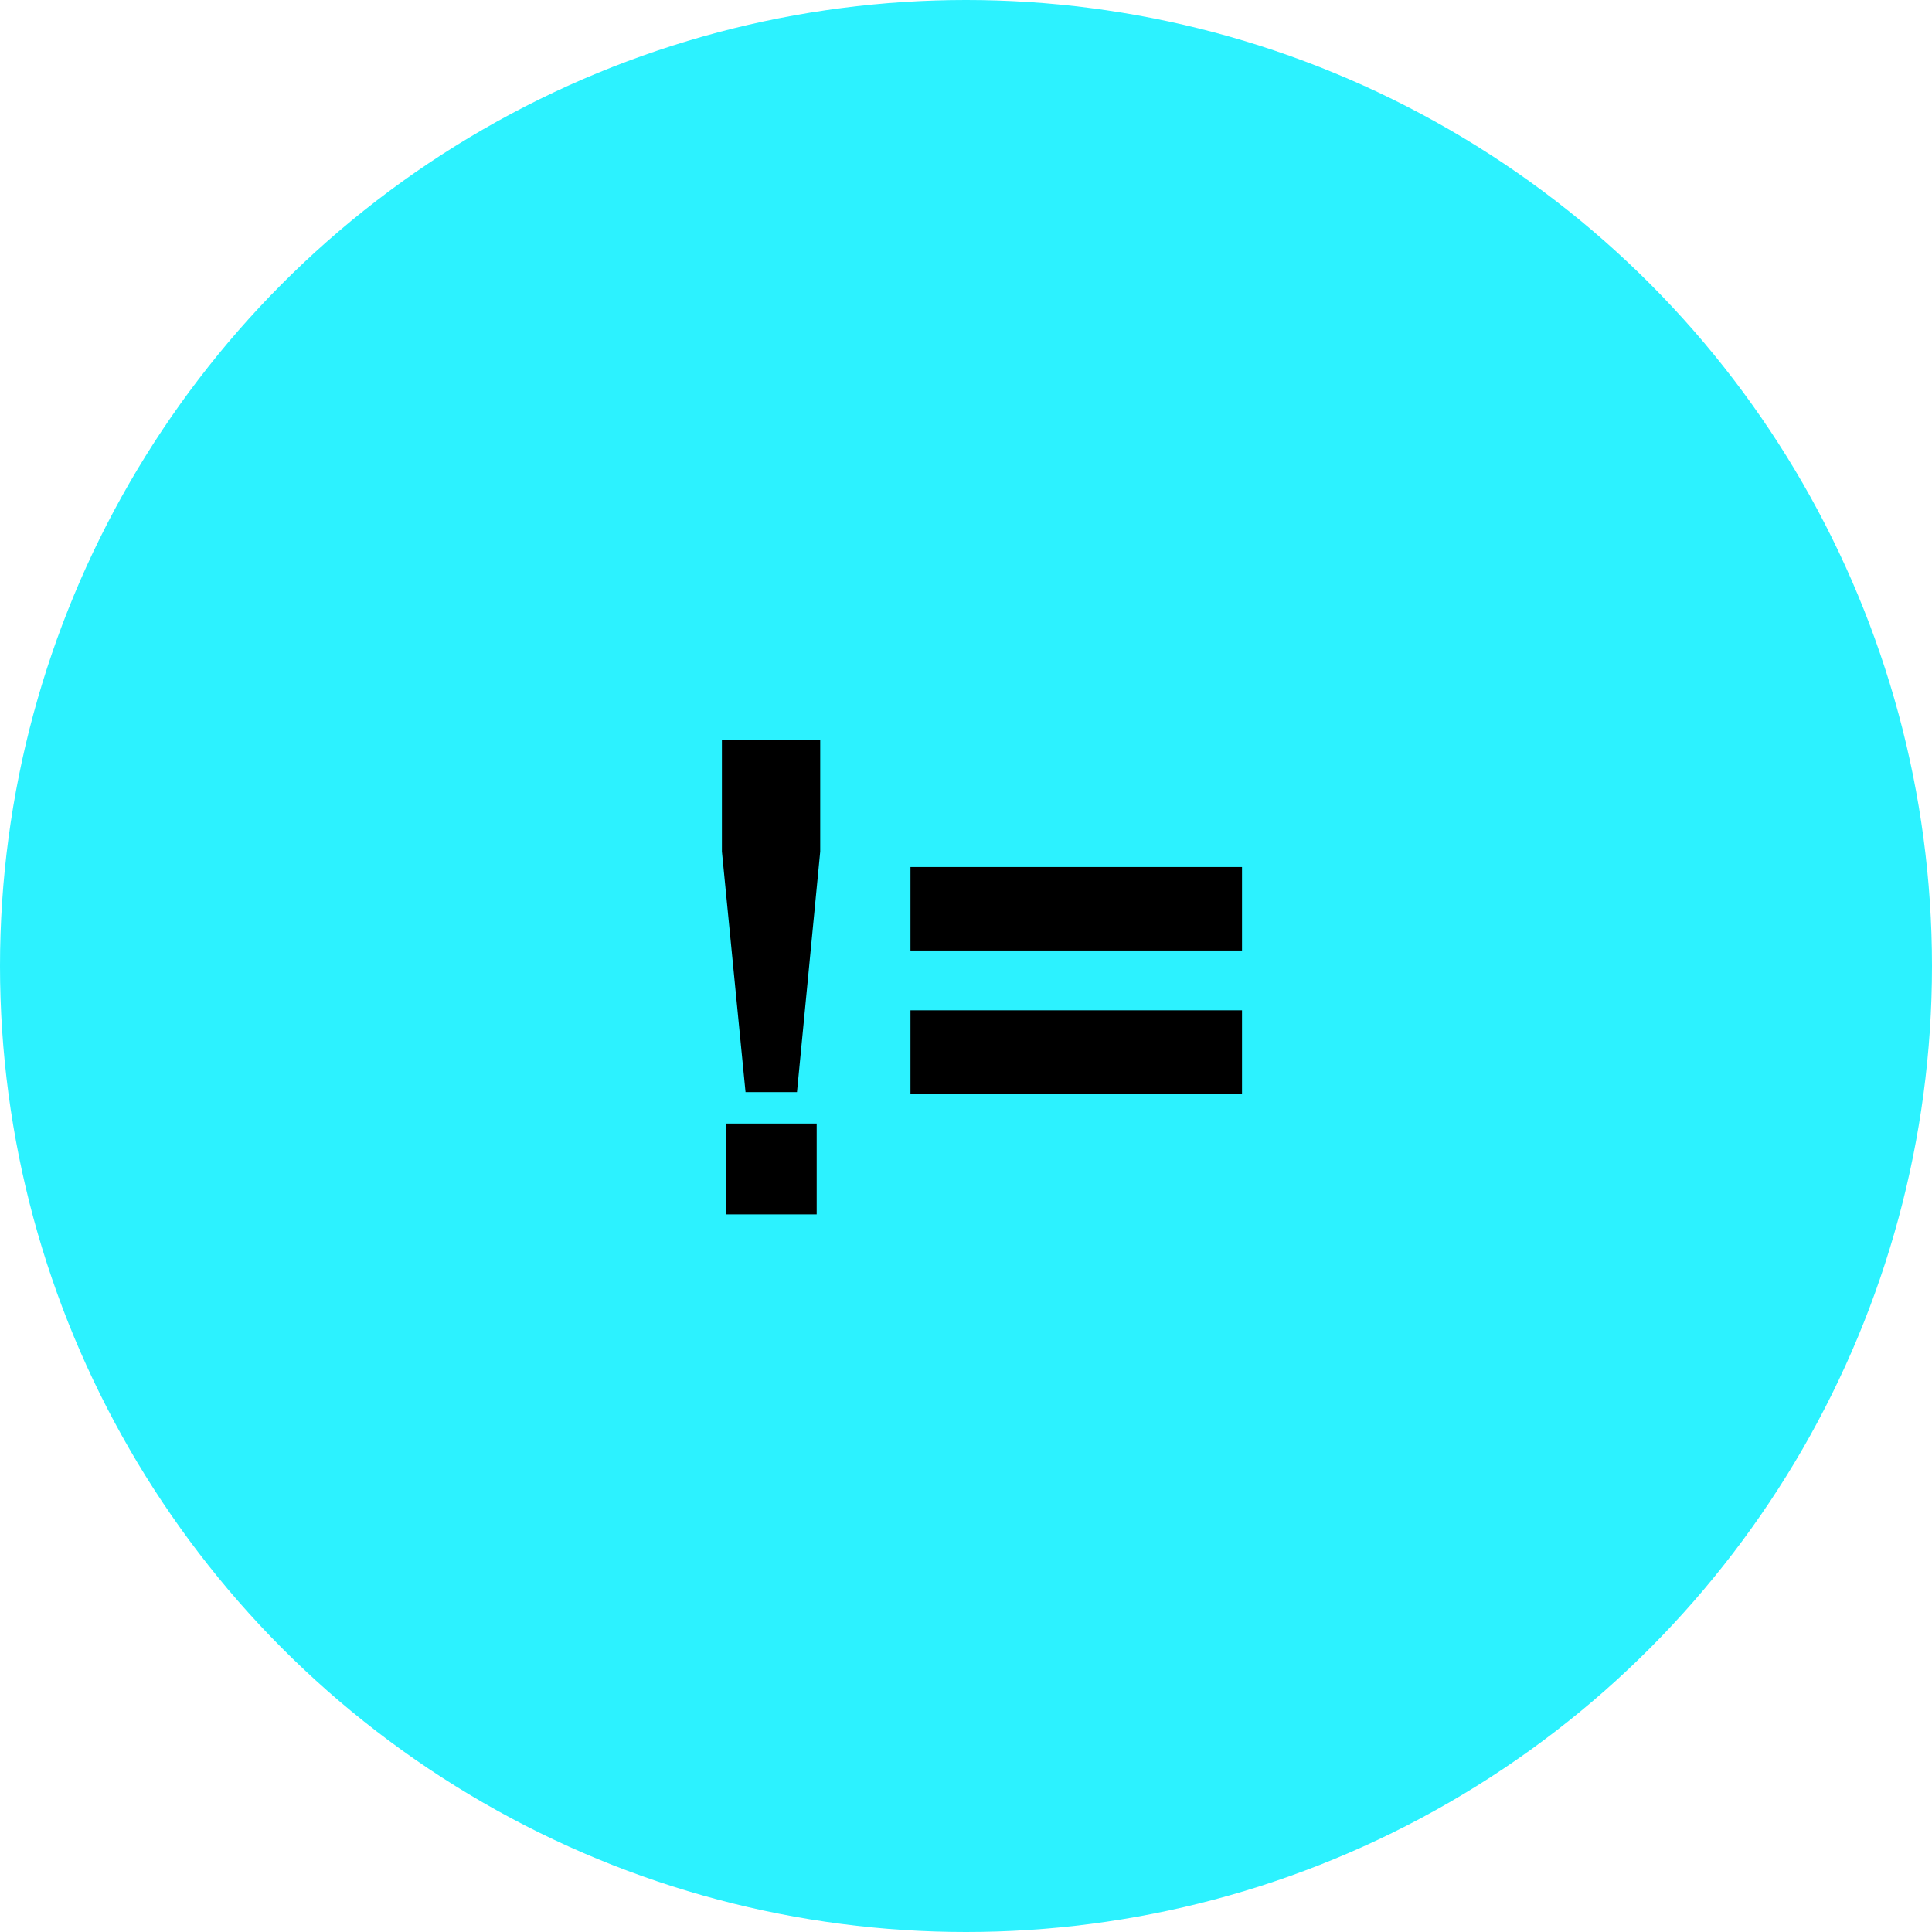 <?xml version="1.0" encoding="UTF-8" standalone="no"?>
<svg width="35px" height="35px" viewBox="0 0 35 35" version="1.1" xmlns="http://www.w3.org/2000/svg" xmlns:xlink="http://www.w3.org/1999/xlink" xmlns:sketch="http://www.bohemiancoding.com/sketch/ns">
    <!-- Generator: Sketch 3.2.2 (9983) - http://www.bohemiancoding.com/sketch -->
    <title>node_test_different</title>
    <desc>Created with Sketch.</desc>
    <defs></defs>
    <g id="Workplaces" stroke="none" stroke-width="1" fill="none" fill-rule="evenodd" sketch:type="MSPage">
        <g id="node_test_different" sketch:type="MSLayerGroup">
            <g id="test_bg" fill="#2CF2FF" sketch:type="MSShapeGroup">
                <circle id="Oval-35" cx="17.5" cy="17.5" r="17.5"></circle>
            </g>
            <path d="M13.506,19.785 L13.078,15.426 L13.078,13.41 L14.859,13.41 L14.859,15.426 L14.438,19.785 L13.506,19.785 Z M13.148,22 L13.148,20.354 L14.795,20.354 L14.795,22 L13.148,22 Z M16.494,17.219 L16.494,15.707 L22.5,15.707 L22.5,17.219 L16.494,17.219 Z M16.494,19.82 L16.494,18.303 L22.5,18.303 L22.5,19.82 L16.494,19.82 Z" id="!=" fill="#000000" sketch:type="MSShapeGroup"></path>
        </g>
    </g>
</svg>